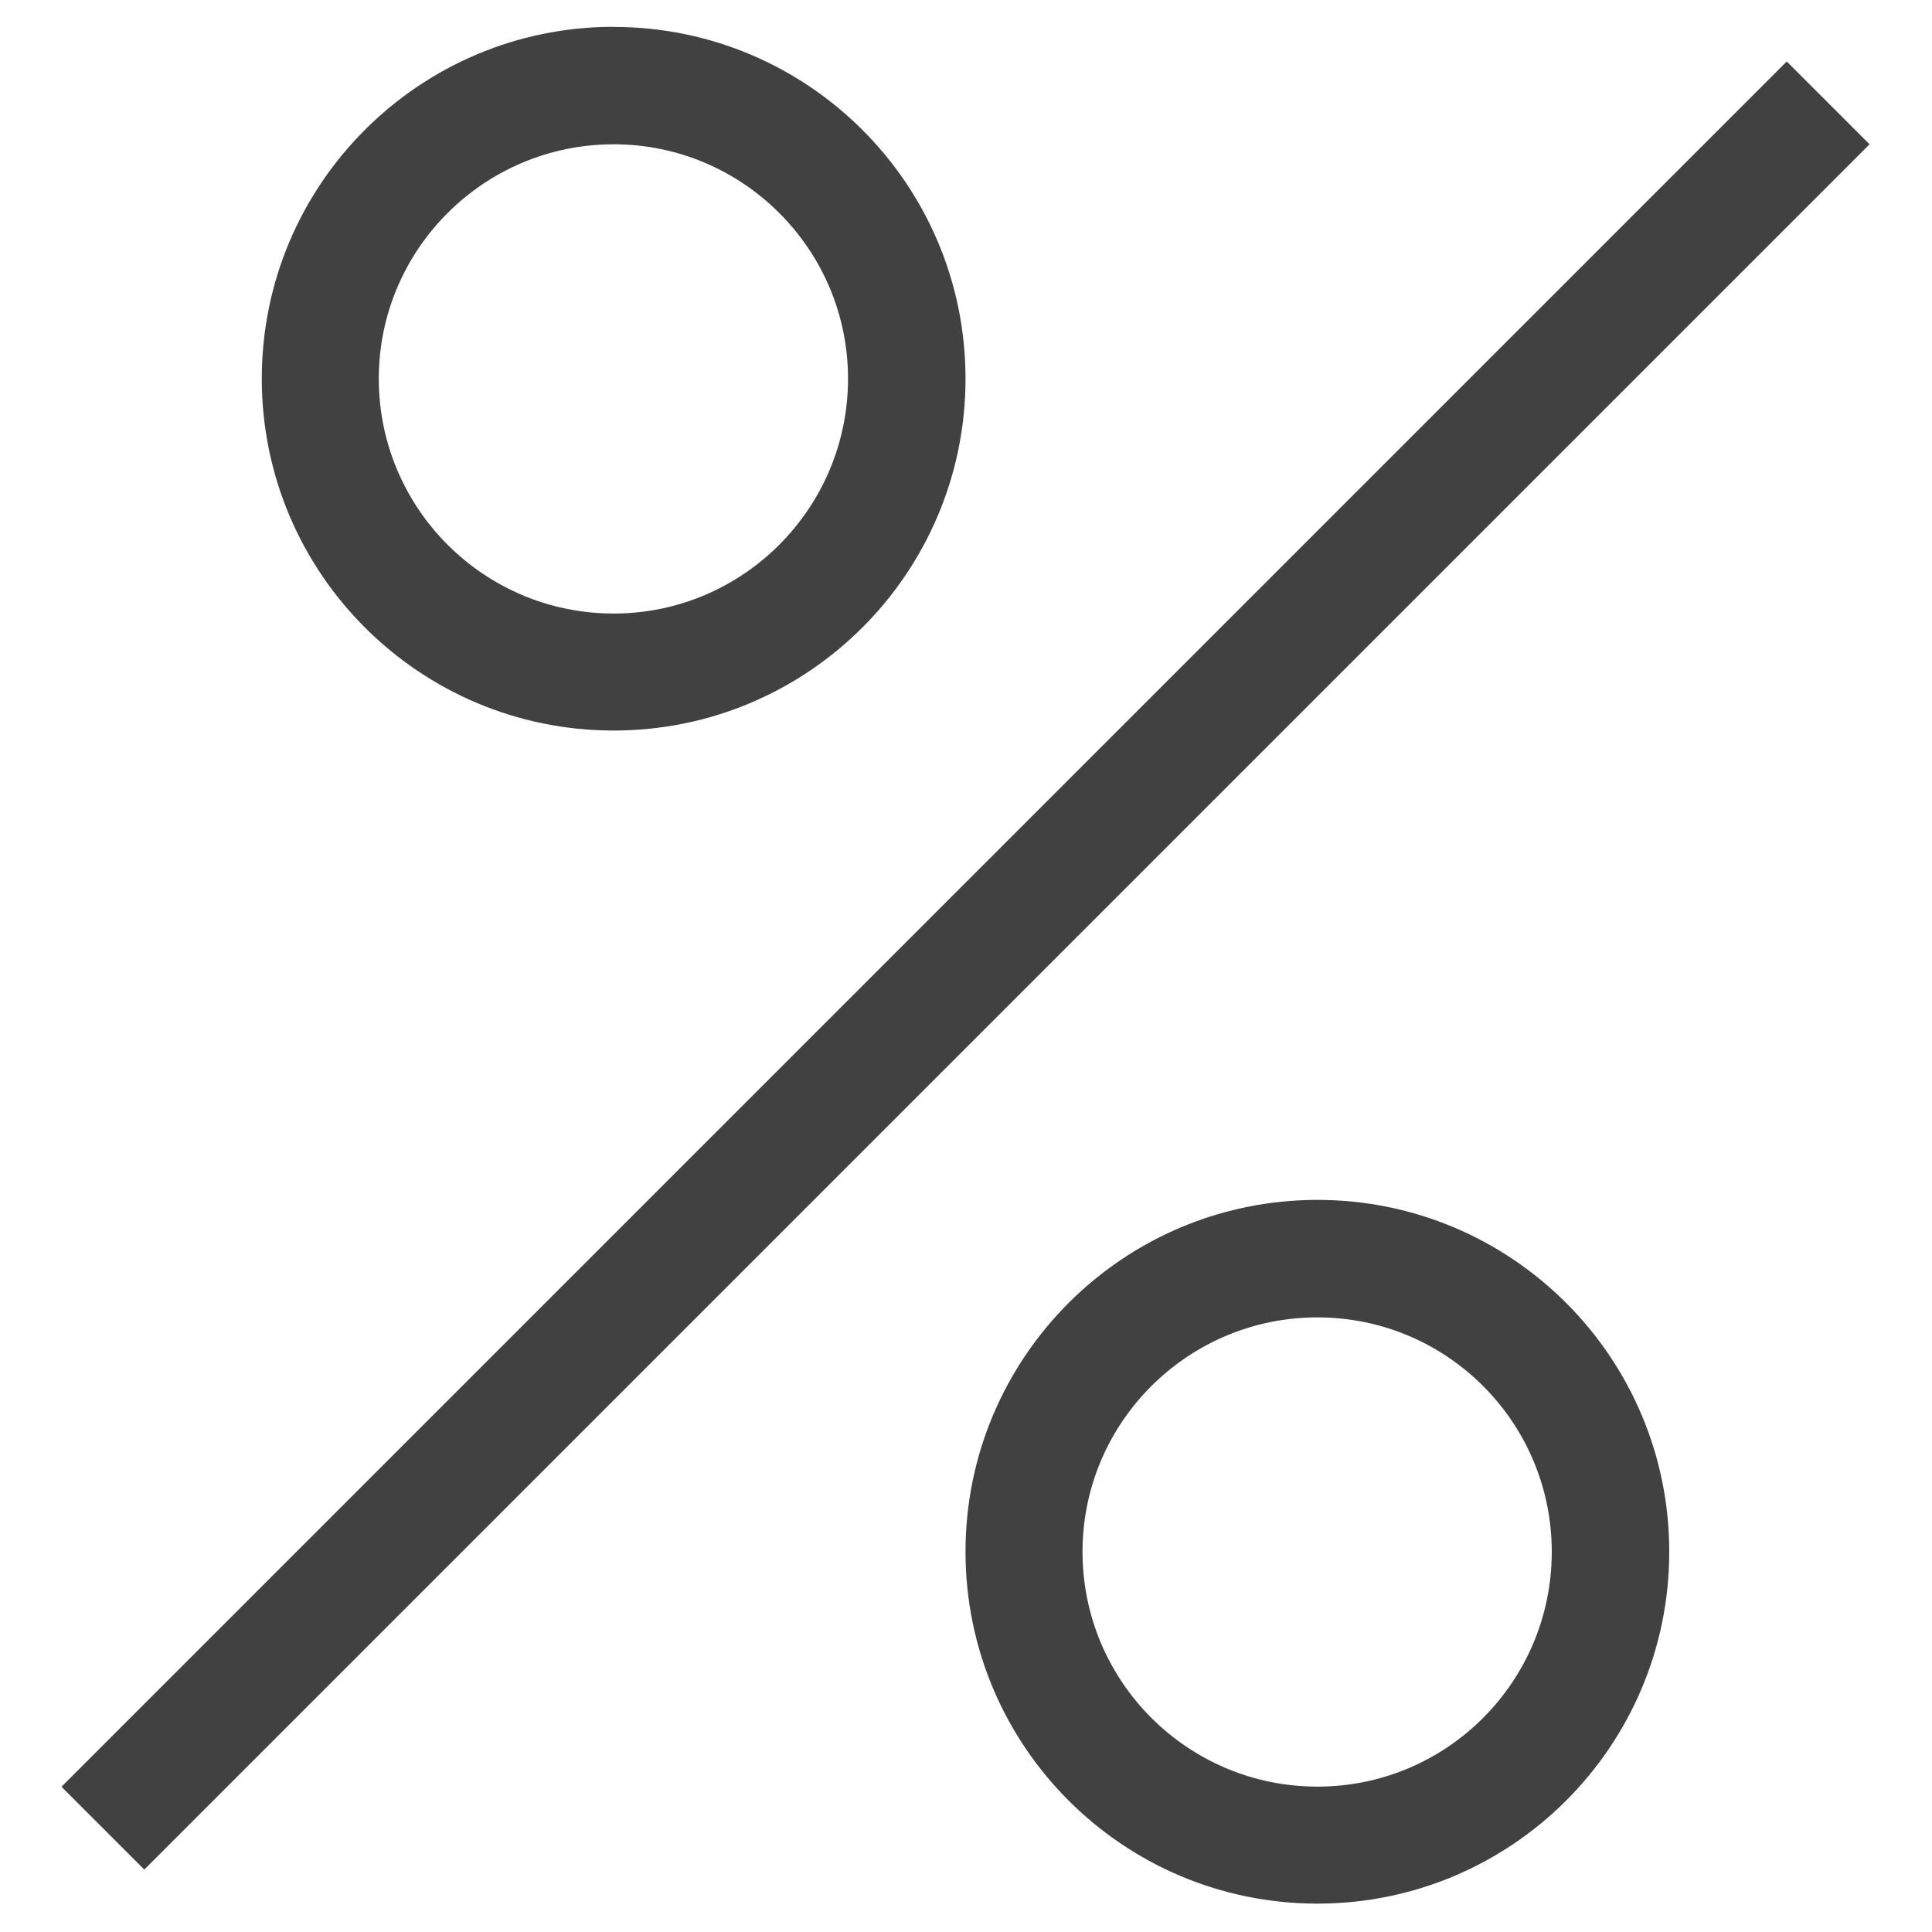 <svg xmlns="http://www.w3.org/2000/svg" viewBox="0 0 16 16"><path fill="#414141" d="M5.082 1.195c1.07 0 1.941.871 1.941 1.941 0 1.074-.871 1.945-1.941 1.945-1.074 0-1.945-.871-1.945-1.945 0-1.07.871-1.941 1.945-1.941m0-.973c-1.609 0-2.914 1.305-2.914 2.914s1.305 2.914 2.914 2.914 2.914-1.305 2.914-2.914S6.691.223 5.082.223Zm5.828 10.688c1.074 0 1.941.871 1.941 1.941 0 1.074-.867 1.945-1.941 1.945-1.074 0-1.945-.871-1.945-1.945 0-1.07.871-1.941 1.945-1.941m0-.973c-1.609 0-2.914 1.305-2.914 2.914 0 1.609 1.305 2.914 2.914 2.914s2.914-1.305 2.914-2.914c0-1.609-1.305-2.914-2.914-2.914Zm0 0"/><path fill="none" stroke="#414141" stroke-linecap="square" stroke-width=".97" d="M14.797 1.195 1.195 14.797"/></svg>